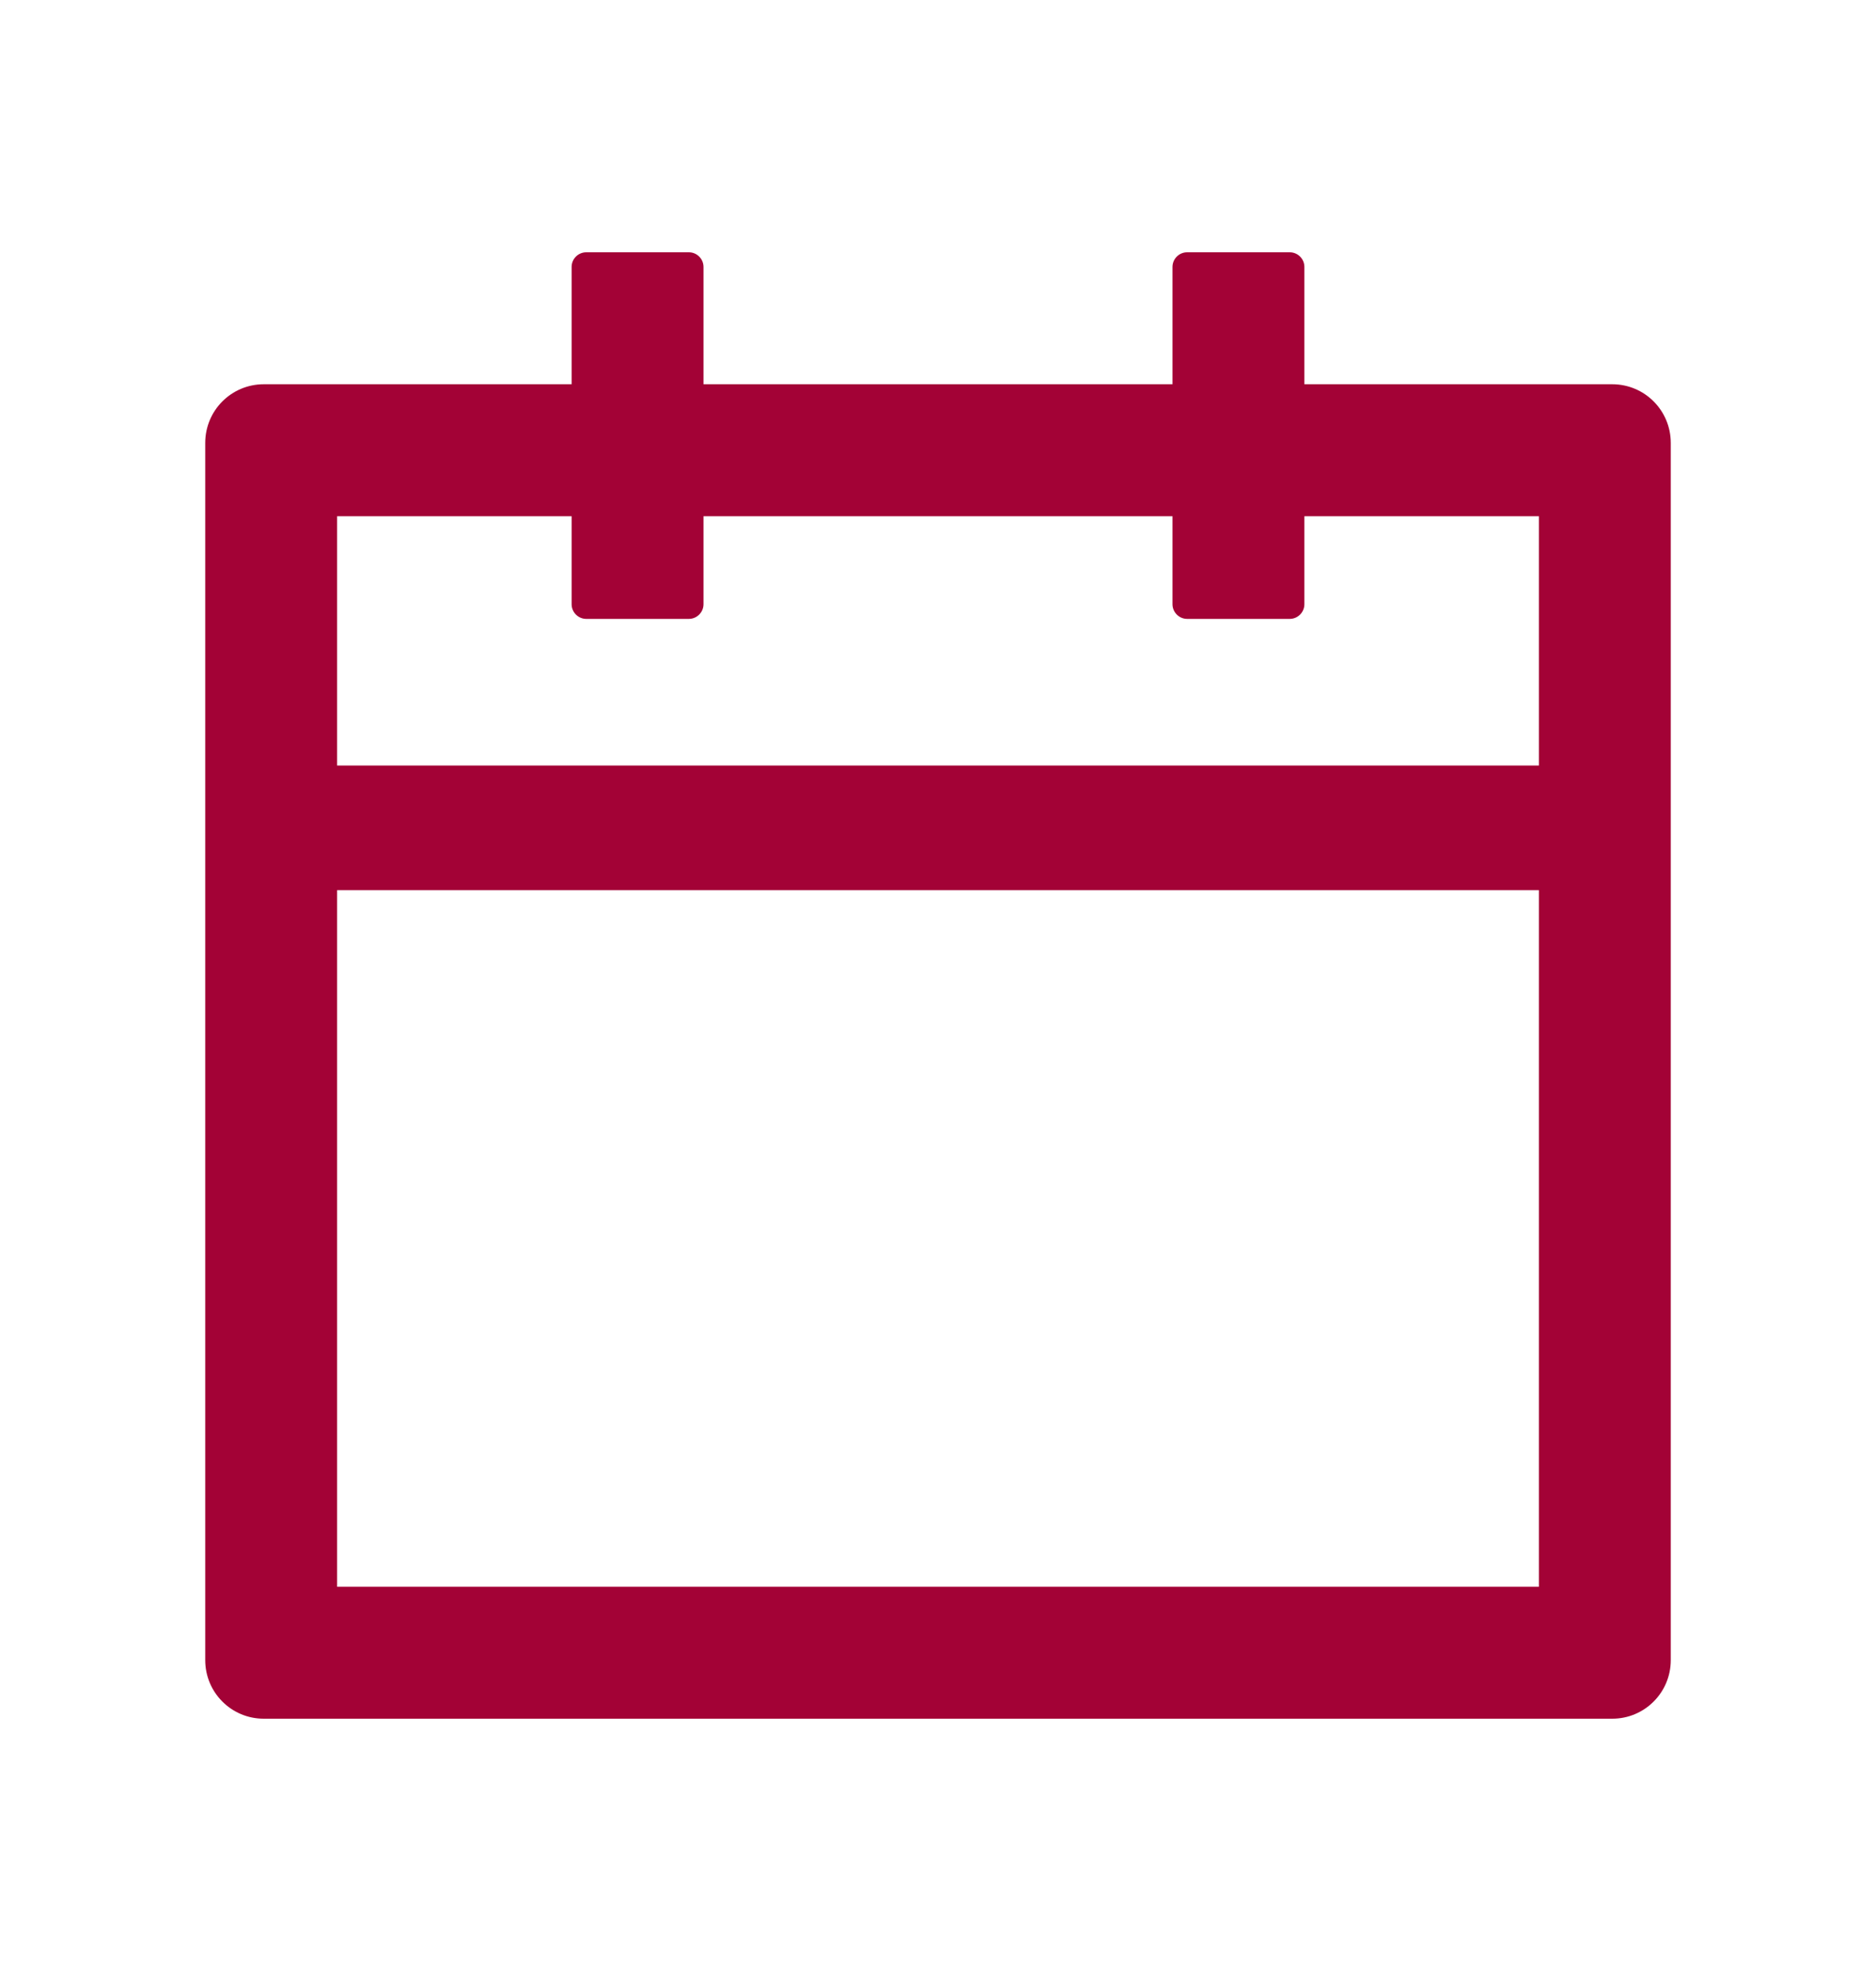 <svg width="20" height="21" viewBox="0 0 20 21" fill="none" xmlns="http://www.w3.org/2000/svg">
<path d="M17.188 4.094H13.906V2.844C13.906 2.758 13.836 2.688 13.75 2.688H12.656C12.57 2.688 12.5 2.758 12.5 2.844V4.094H7.5V2.844C7.5 2.758 7.43 2.688 7.344 2.688H6.25C6.164 2.688 6.094 2.758 6.094 2.844V4.094H2.812C2.467 4.094 2.188 4.373 2.188 4.719V17.688C2.188 18.033 2.467 18.312 2.812 18.312H17.188C17.533 18.312 17.812 18.033 17.812 17.688V4.719C17.812 4.373 17.533 4.094 17.188 4.094ZM16.406 16.906H3.594V9.484H16.406V16.906ZM3.594 8.156V5.5H6.094V6.438C6.094 6.523 6.164 6.594 6.25 6.594H7.344C7.43 6.594 7.5 6.523 7.5 6.438V5.5H12.5V6.438C12.5 6.523 12.57 6.594 12.656 6.594H13.75C13.836 6.594 13.906 6.523 13.906 6.438V5.5H16.406V8.156H3.594Z" fill="#A30236"/>
</svg>
